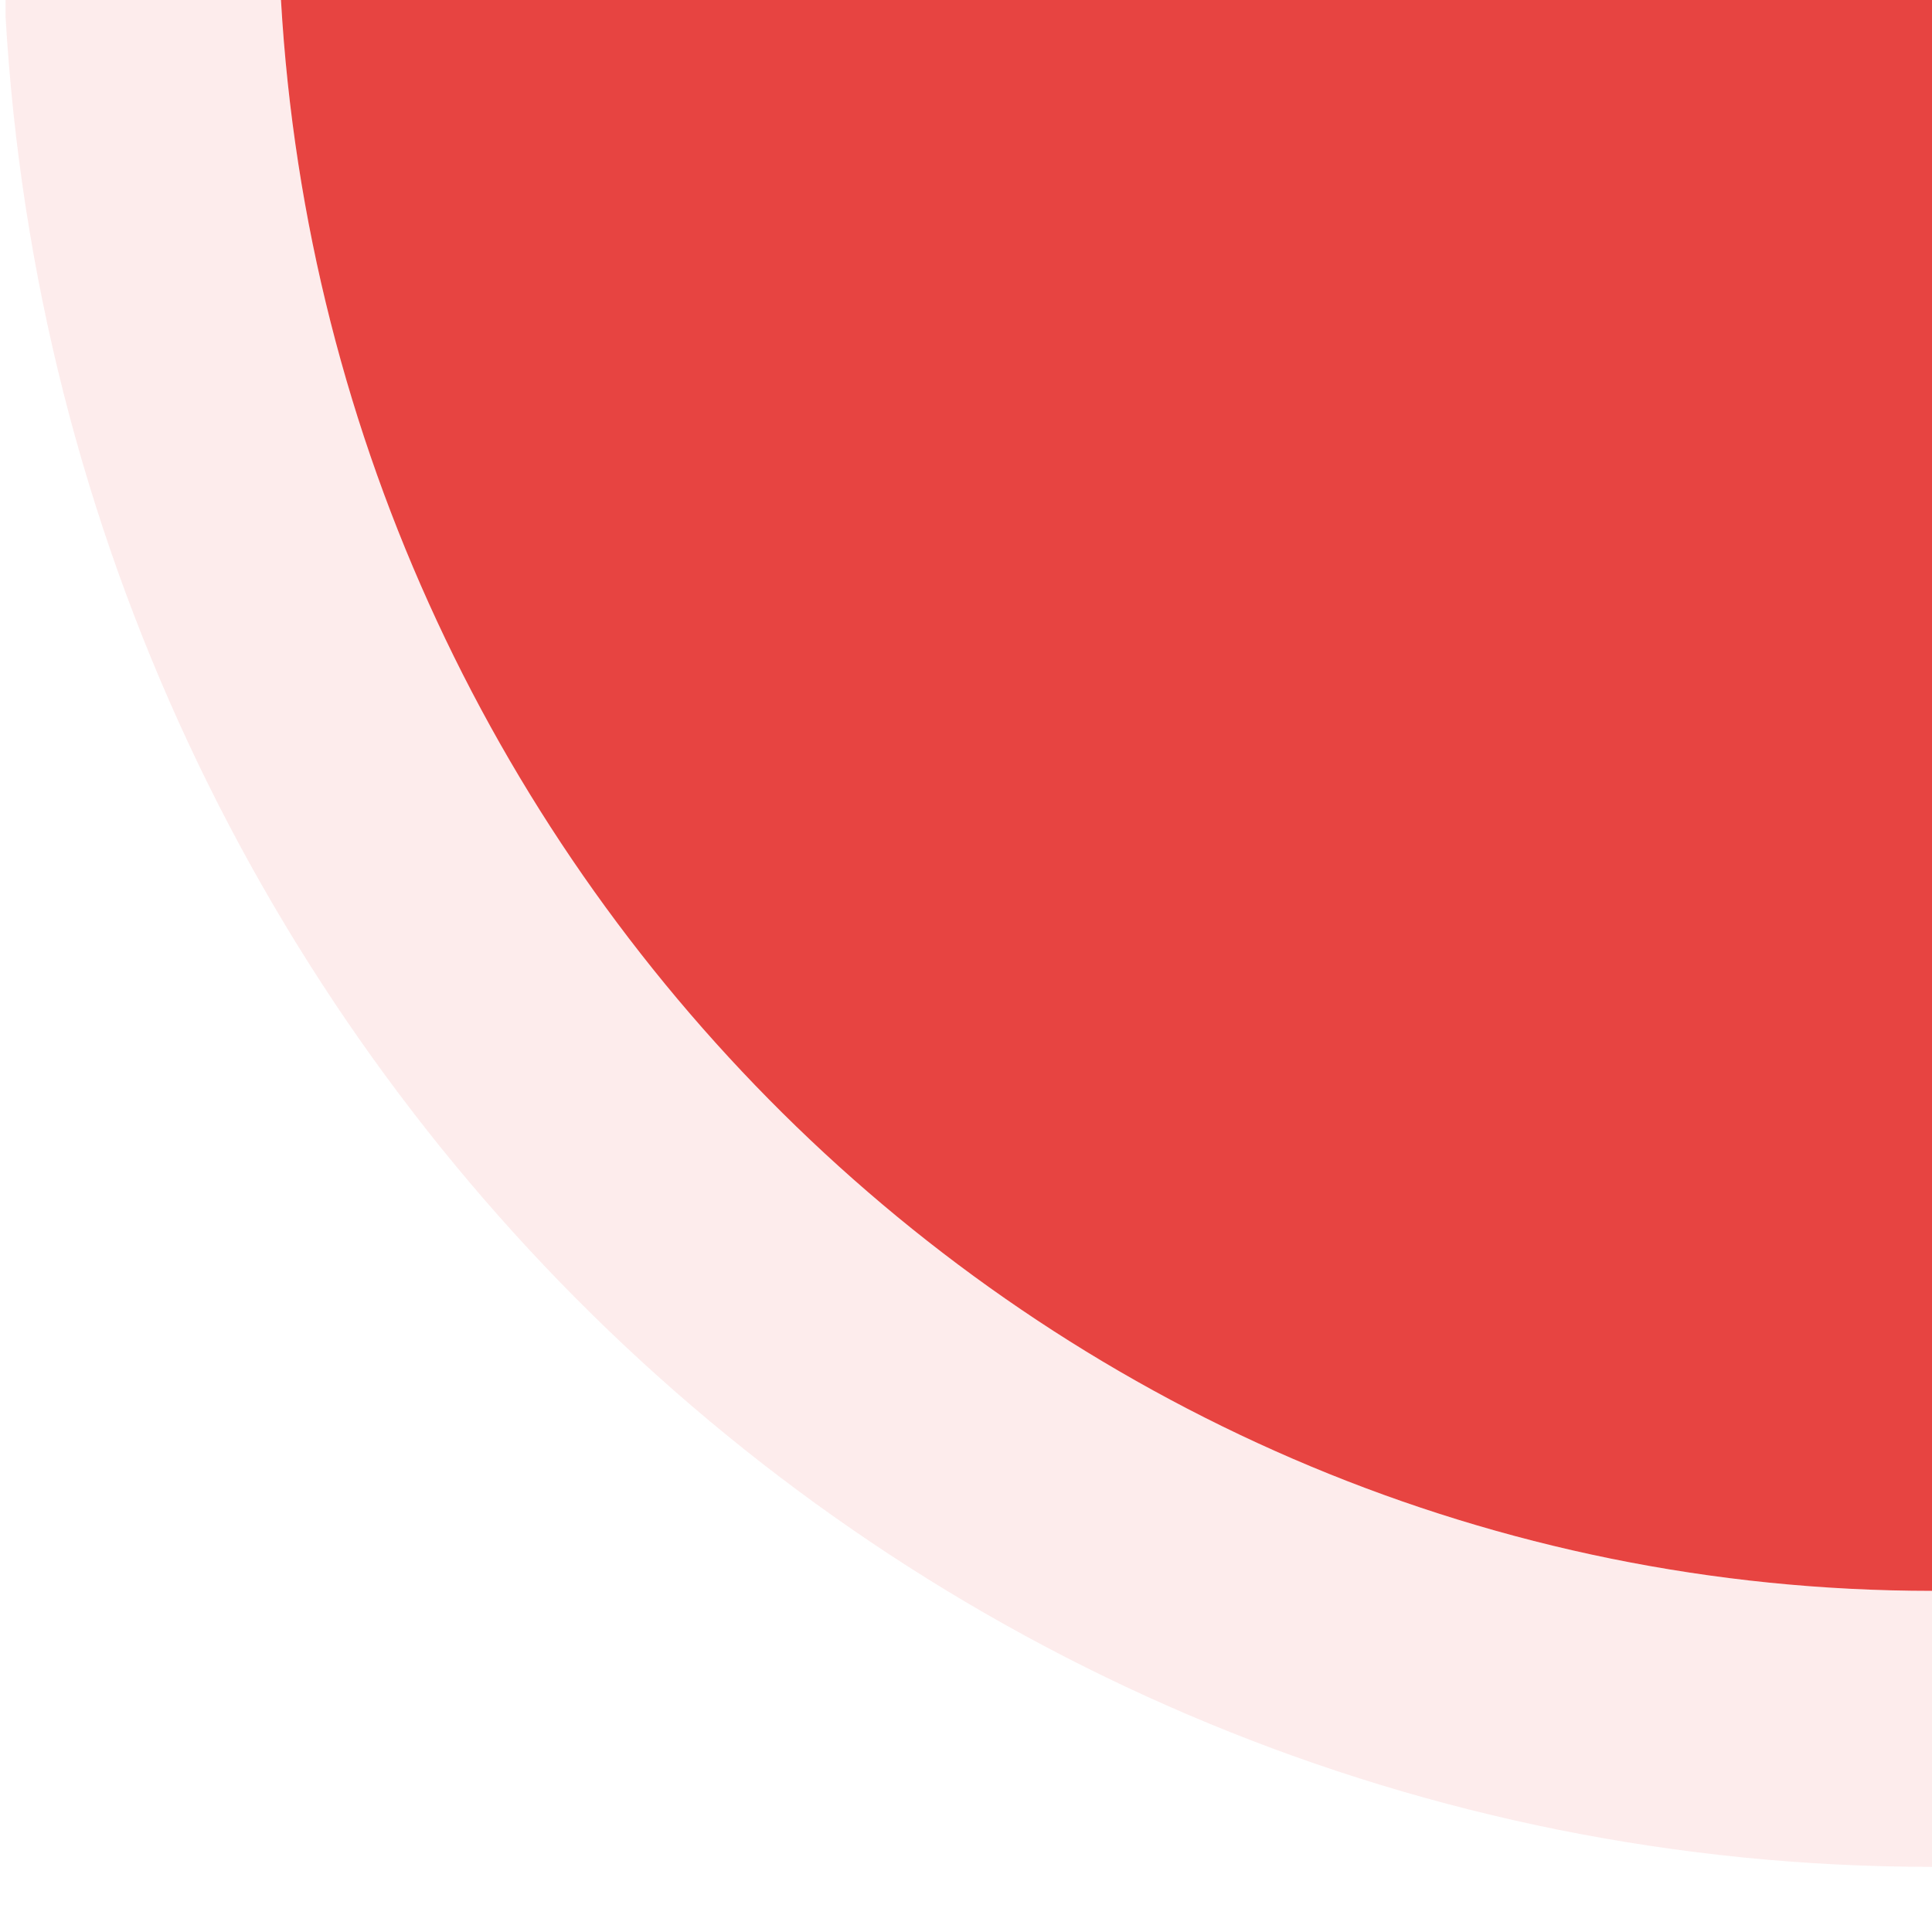 <?xml version="1.0" encoding="UTF-8"?>
<svg xmlns="http://www.w3.org/2000/svg" xmlns:xlink="http://www.w3.org/1999/xlink" baseProfile="tiny" contentScriptType="text/ecmascript" contentStyleType="text/css" height="7px" preserveAspectRatio="xMidYMid meet" version="1.1" viewBox="0 0 7 7" width="7px" x="0px" y="0px" zoomAndPan="magnify">
<rect fill="none" height="7" width="7"/>
<linearGradient gradientUnits="userSpaceOnUse" id="SVGID_1_" x1="4.009" x2="4.009" xlink:actuate="onLoad" xlink:show="other" xlink:type="simple" y1="-40.296" y2="-0.5">
<stop offset="0" stop-color="#e74441"/>
<stop offset="1" stop-color="#e74441"/>
</linearGradient>
<path d="M 7.0 5.764 L 7.0 0.0 L 1.018 0.0 C 1.203 3.201 3.819 5.763 7.0 5.764 z " fill="url(#SVGID_1_)"/>
<linearGradient gradientUnits="userSpaceOnUse" id="SVGID_2_" x1="0.019" x2="7.4" xlink:actuate="onLoad" xlink:show="other" xlink:type="simple" y1="3.382" y2="3.382">
<stop offset="0" stop-color="#e74441"/>
<stop offset="1" stop-color="#e74441"/>
</linearGradient>
<path d="M 1.018 0.0 L 1.0 0.0 L 0.02 0.0 L 0.02 0.058 C 0.237 3.818 3.303 6.763 7.0 6.764 L 7.0 5.764 C 3.819 5.763 1.203 3.201 1.018 0.0 z " fill="url(#SVGID_2_)" fill-opacity="0.1" stroke-opacity="0.1"/>
</svg>
